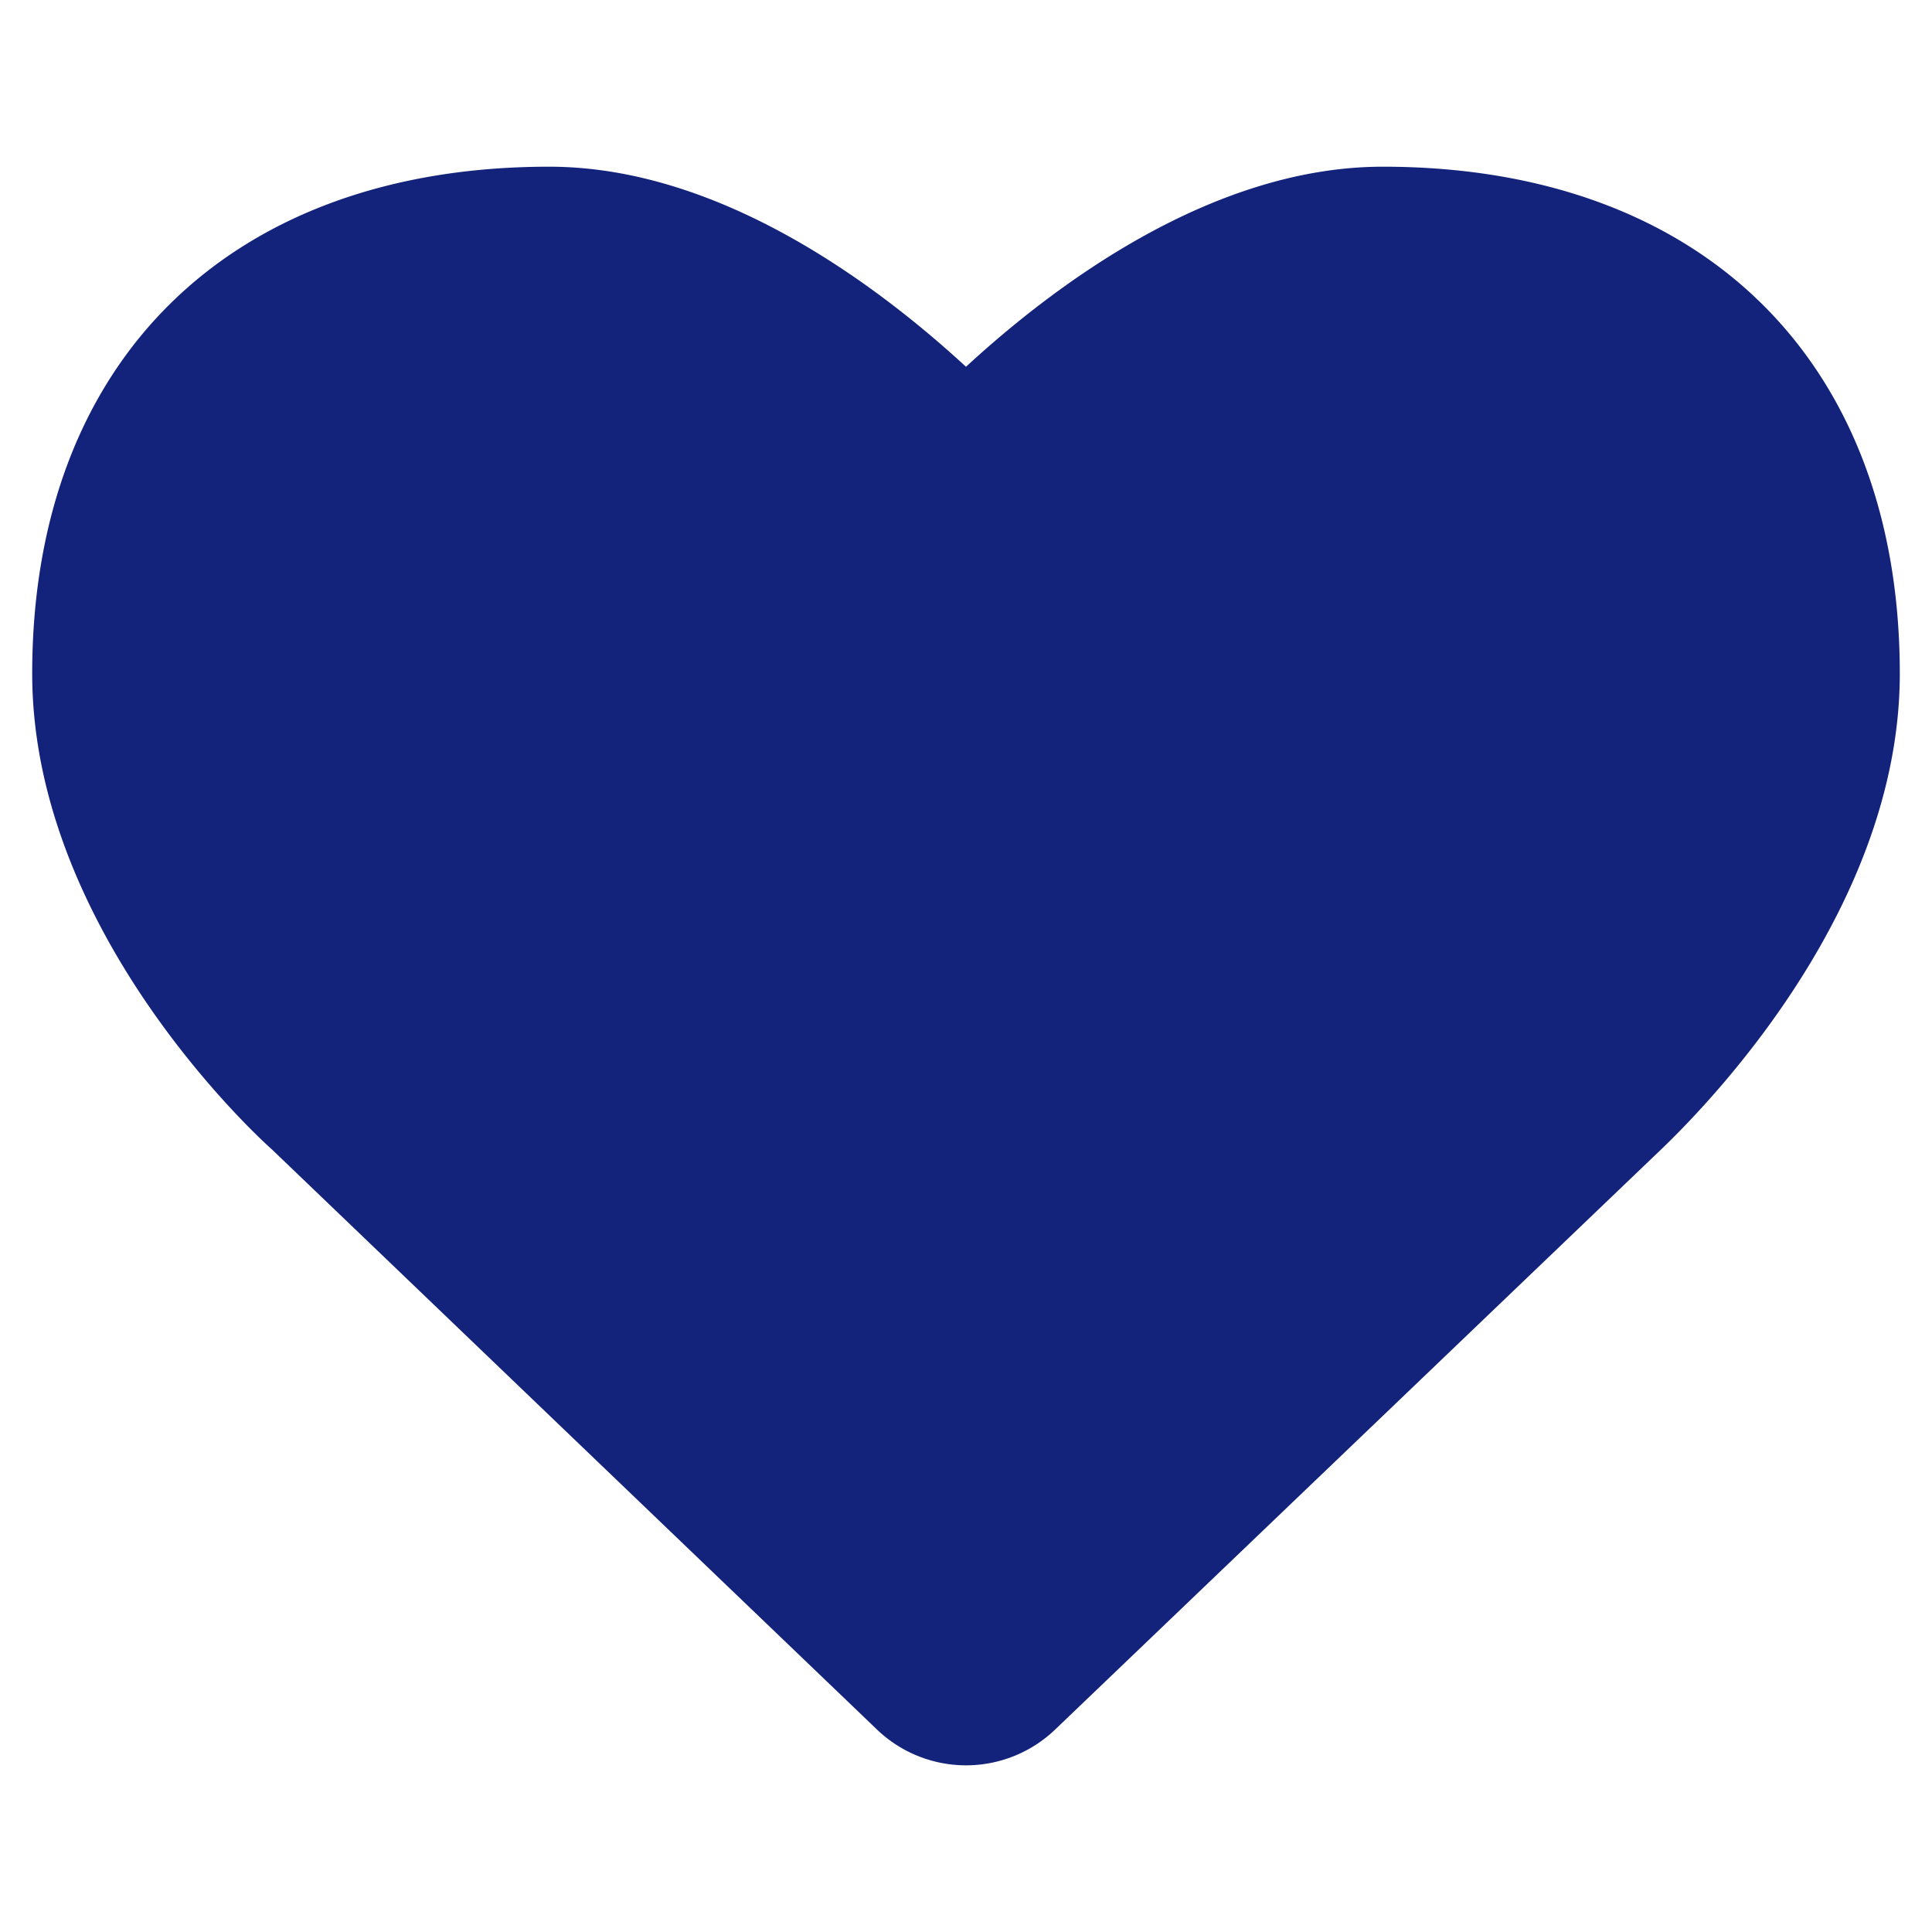 <?xml version="1.0" standalone="no"?><!DOCTYPE svg PUBLIC "-//W3C//DTD SVG 1.1//EN" "http://www.w3.org/Graphics/SVG/1.1/DTD/svg11.dtd"><svg t="1588062505762" class="icon" viewBox="0 0 1024 1024" version="1.1" xmlns="http://www.w3.org/2000/svg" p-id="5176" xmlns:xlink="http://www.w3.org/1999/xlink" width="200" height="200"><defs><style type="text/css"></style></defs><path d="M559.241 916.702a68.25 68.25 0 0 1-94.447-0.034L144.077 609.178C143.633 608.819 17.067 497.05 17.067 357.035 17.067 191.3 122.027 88.354 291.055 88.354c89.31 0 172.1 61.065 220.945 106.035 48.811-44.971 131.601-106.035 220.945-106.035C901.939 88.354 1006.933 191.3 1006.933 357.035c0 121.702-96.939 223.881-126.635 252.314L559.241 916.702z" fill="#13227a" p-id="5177"></path></svg>